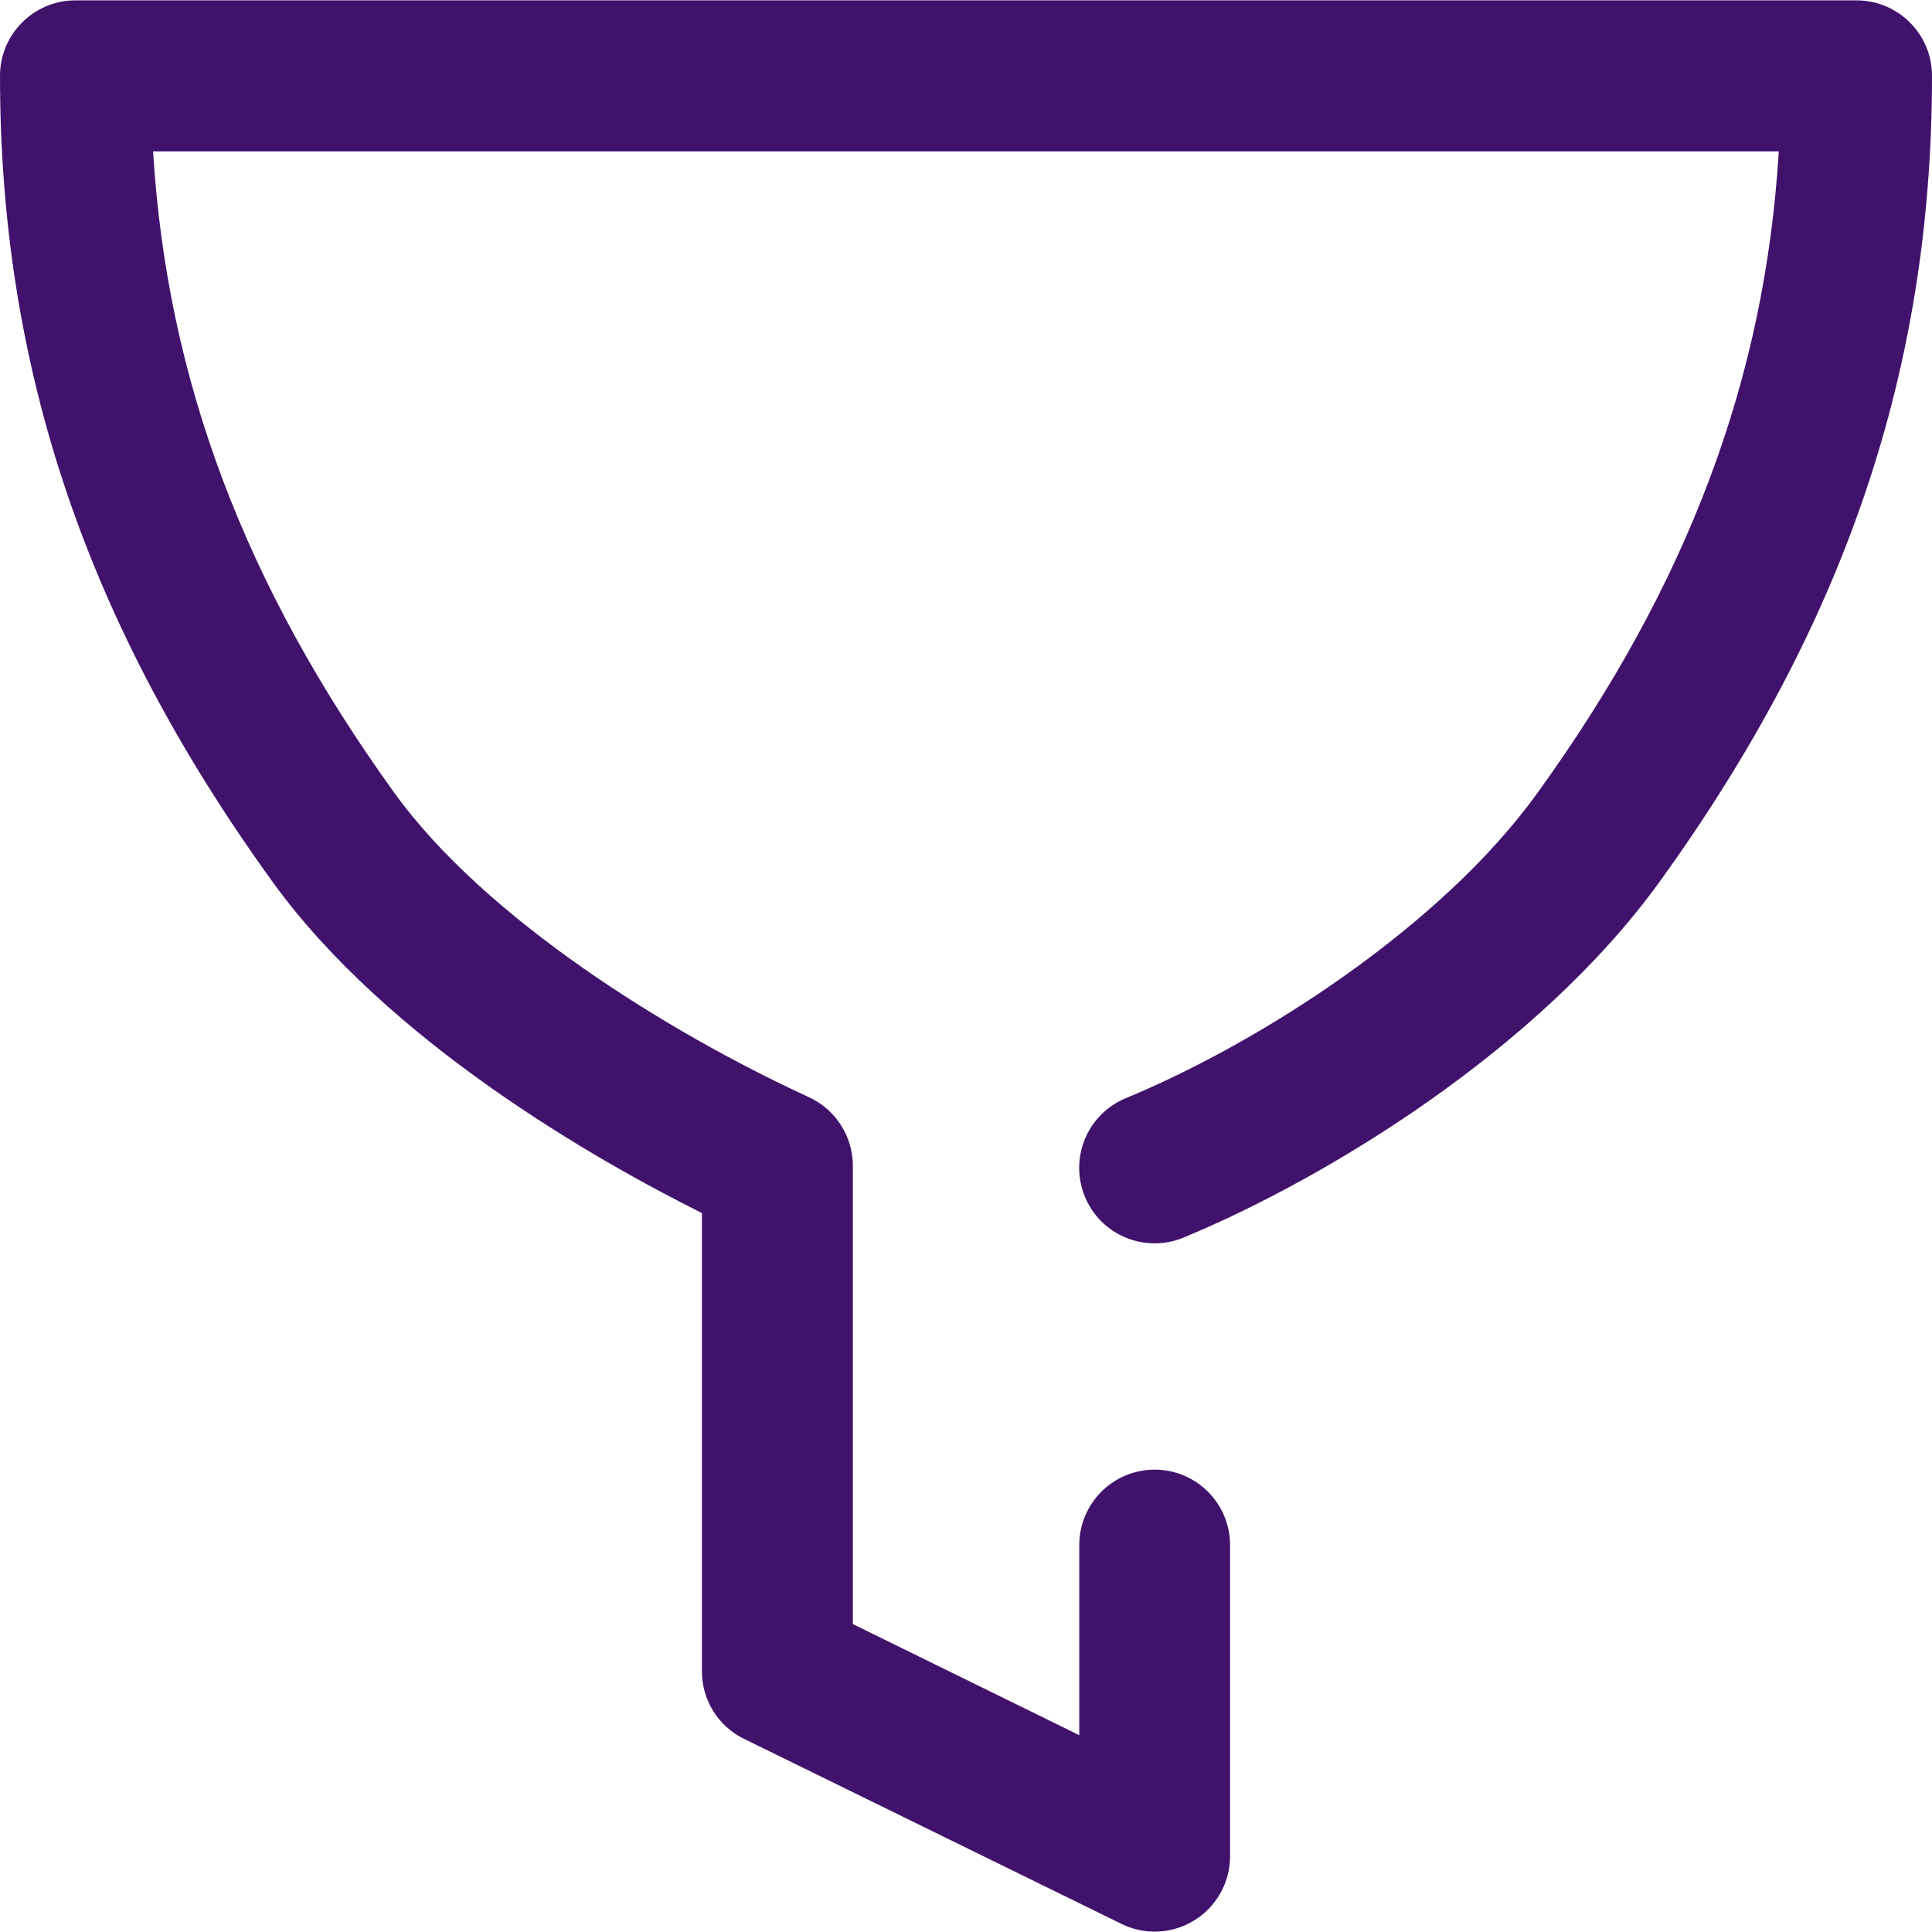 <svg xmlns="http://www.w3.org/2000/svg" width="16" height="16" viewBox="0 0 16 16">
    <g fill="none" fill-rule="evenodd">
        <path fill="#41126C" fill-rule="nonzero" d="M15.375.003H.625C.28.003 0 .283 0 .628 0 3.05.717 5.17 2.255 7.3c.96 1.33 2.681 2.308 3.558 2.746v3.795c0 .238.135.456.35.56l3.125 1.532c.087.043.18.064.274.064.116 0 .23-.032.331-.095.183-.114.294-.314.294-.53v-2.576c0-.345-.28-.625-.624-.625-.346 0-.625.28-.625.625v1.574l-1.875-.92V9.654c0-.244-.143-.466-.365-.568-1.166-.536-2.68-1.479-3.43-2.517-1.241-1.72-1.885-3.423-2-5.315h13.463c-.114 1.892-.758 3.596-2 5.315-.791 1.097-2.282 2.06-3.408 2.526-.319.132-.47.497-.338.816.132.32.498.47.817.338 1.194-.495 2.944-1.564 3.943-2.948C15.284 5.17 16 3.05 16 .628c0-.345-.28-.625-.625-.625z"/>
        <path fill="" d="M0 0H16V16H0z"/>
    </g>
</svg>
